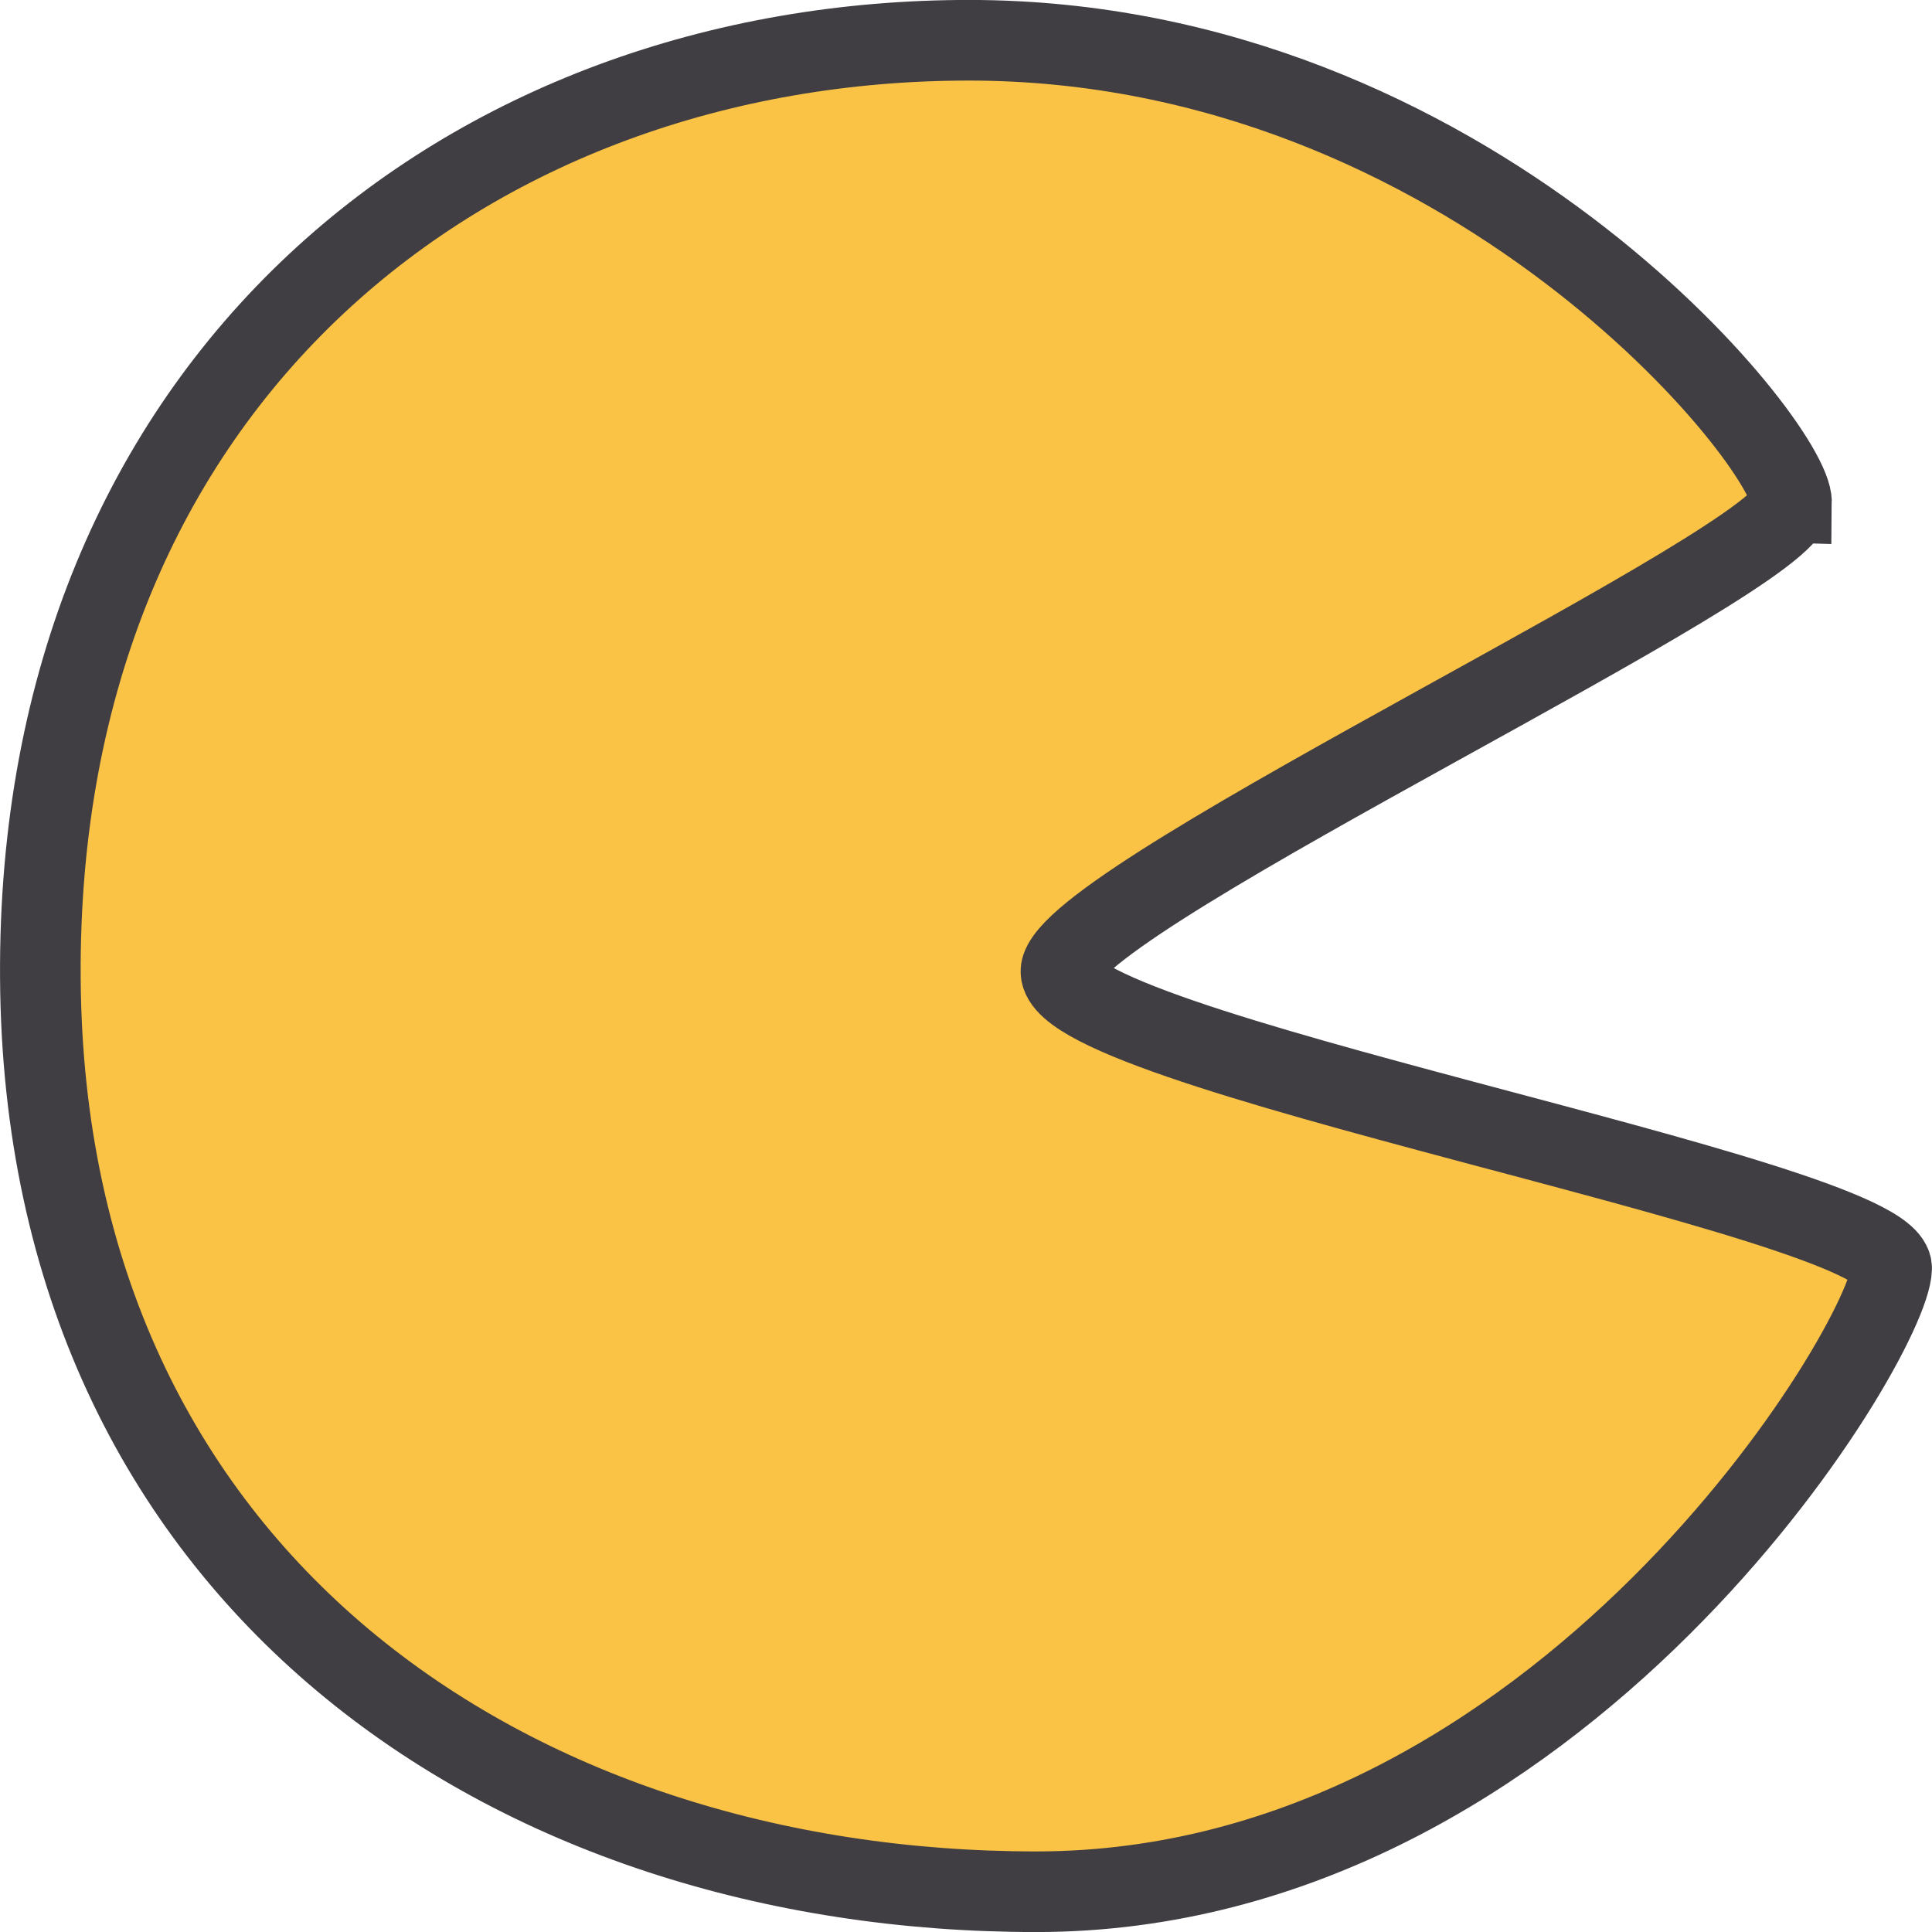 <?xml version="1.0" encoding="UTF-8" standalone="no"?>
<svg
   xmlns:dc="http://purl.org/dc/elements/1.1/"
   xmlns:cc="http://creativecommons.org/ns#"
   xmlns:rdf="http://www.w3.org/1999/02/22-rdf-syntax-ns#"
   xmlns:svg="http://www.w3.org/2000/svg"
   xmlns="http://www.w3.org/2000/svg"
   xmlns:sodipodi="http://sodipodi.sourceforge.net/DTD/sodipodi-0.dtd"
   xmlns:inkscape="http://www.inkscape.org/namespaces/inkscape"
   width="72"
   height="72"
   viewBox="0 0 19.05 19.05"
   version="1.1"
   id="svg8"
   inkscape:version="1.0.2 (e86c870879, 2021-01-15)"
   sodipodi:docname="logo_minimal.svg">
  <defs
     id="defs2">
    <clipPath
       clipPathUnits="userSpaceOnUse"
       id="clipPath872">
      <path
         id="path874"
         style="fill:#fac345;fill-opacity:0.349;stroke:#313a49;stroke-width:0.312;stroke-opacity:1"
         d="M -2.734,1.381 V 32.196 H 34.264 V 1.381 Z M 28.758,10.263 29.256,22.176 23.818,22.063 14.165,17.219 c 0,0 -0.135,-0.052 8.678,-6.752 z" />
    </clipPath>
  </defs>
  <sodipodi:namedview
     id="base"
     pagecolor="#ffffff"
     bordercolor="#666666"
     borderopacity="1.0"
     inkscape:pageopacity="0.0"
     inkscape:pageshadow="2"
     inkscape:zoom="1.979899"
     inkscape:cx="59.681707"
     inkscape:cy="60.081676"
     inkscape:document-units="mm"
     inkscape:current-layer="layer1"
     inkscape:document-rotation="0"
     showgrid="false"
     inkscape:window-width="1920"
     inkscape:window-height="1005"
     inkscape:window-x="1"
     inkscape:window-y="1080"
     inkscape:window-maximized="1"
     units="px" />
  <g
     inkscape:label="Layer 1"
     inkscape:groupmode="layer"
     id="layer1">
    <path
       style="fill:#fac345;fill-opacity:1;stroke:#403e43;stroke-width:0.795;stroke-linecap:butt;stroke-linejoin:miter;stroke-miterlimit:4;stroke-dasharray:none;stroke-opacity:1"
       d="M 17.665,4.955 C 17.672,4.388 14.486,0.4 9.559,0.397 4.633,0.395 0.358,3.727 0.398,9.647 0.437,15.567 5.044,18.655 10.22,18.653 c 5.176,-0.002 8.419,-5.45 8.432,-6.146 0.014,-0.696 -8.445,-2.173 -8.185,-2.965 0.26,-0.792 7.189,-4.02 7.197,-4.587 z"
       id="path877-6-5"
       sodipodi:nodetypes="zzzzzcz"
       inkscape:export-xdpi="96"
       inkscape:export-ydpi="96" />
  </g>
</svg>
